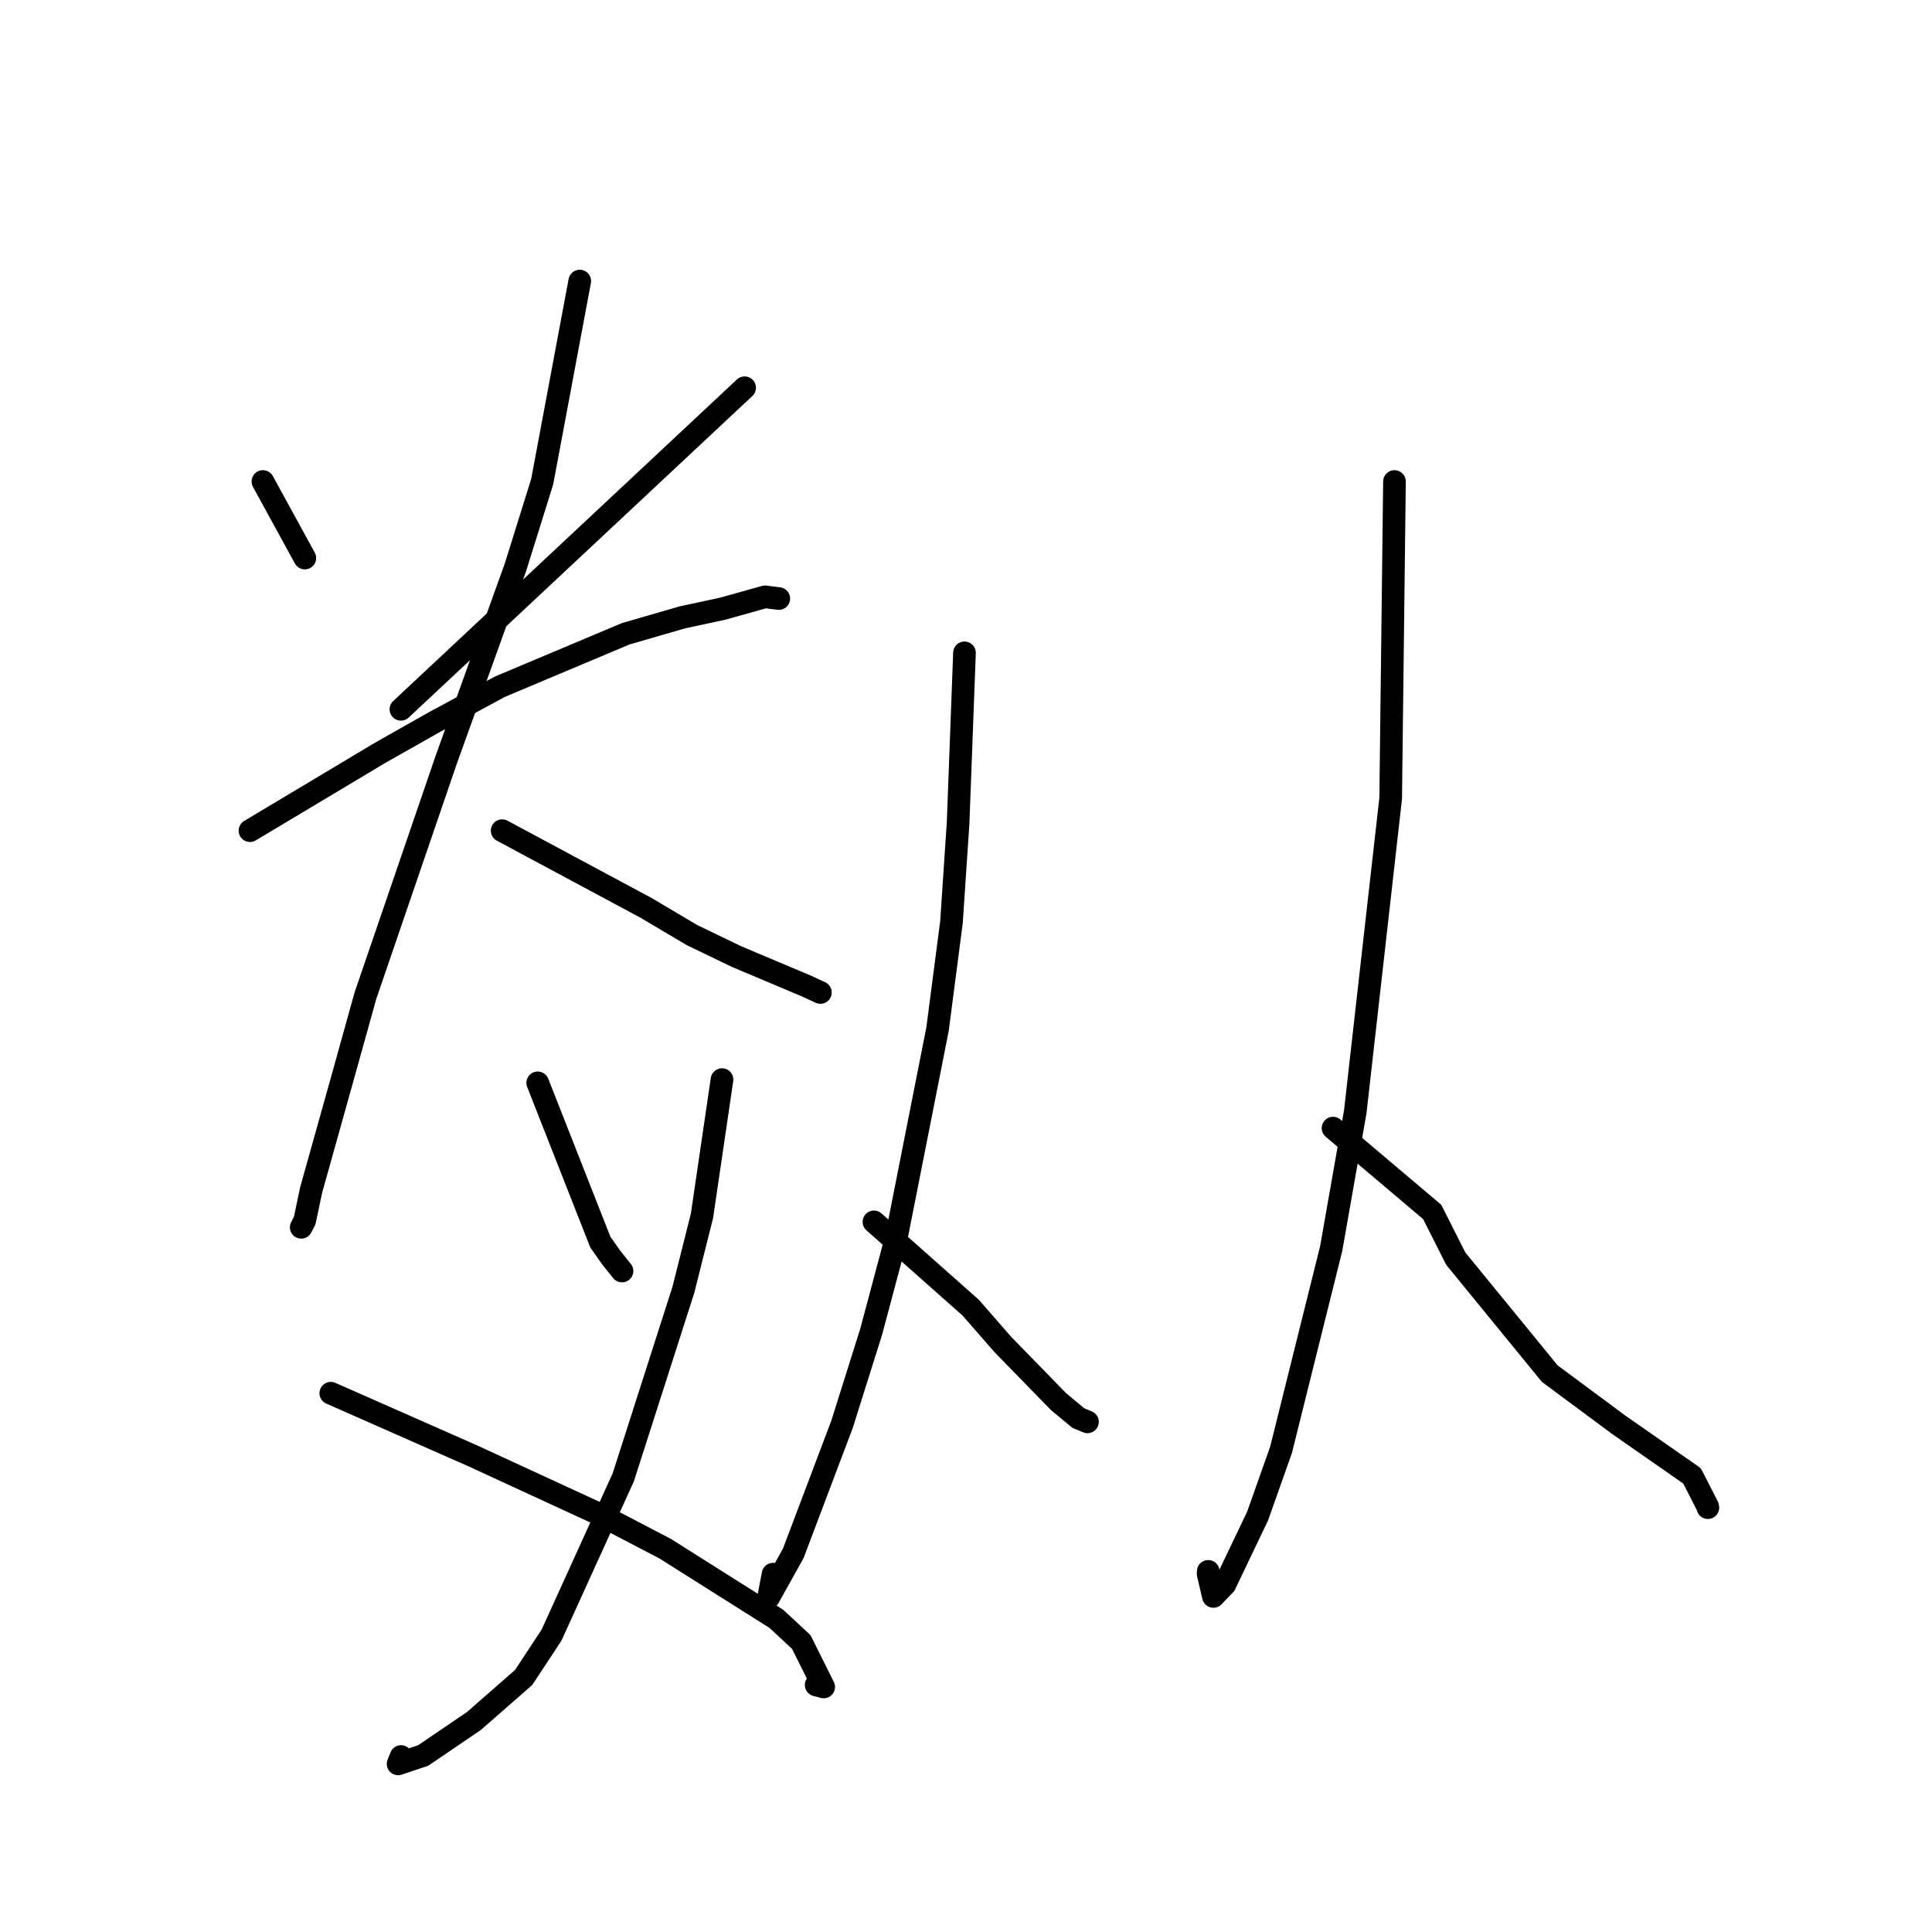 <?xml version="1.0" standalone="no"?>
    <svg width="256" height="256" xmlns="http://www.w3.org/2000/svg" version="1.1">
    <polyline stroke="black" stroke-width="3" stroke-linecap="round" fill="transparent" stroke-linejoin="round" points="34.837 63.801 40.392 73.944 " />
        <polyline stroke="black" stroke-width="3" stroke-linecap="round" fill="transparent" stroke-linejoin="round" points="98.668 51.378 53.124 93.989 " />
        <polyline stroke="black" stroke-width="3" stroke-linecap="round" fill="transparent" stroke-linejoin="round" points="33.123 110.068 50.335 99.77 57.53 95.701 66.228 90.998 82.905 83.98 90.427 81.801 95.748 80.659 101.375 79.082 103.086 79.299 103.195 79.313 " />
        <polyline stroke="black" stroke-width="3" stroke-linecap="round" fill="transparent" stroke-linejoin="round" points="76.82 37.241 71.843 63.828 68.292 75.192 59.114 100.706 48.417 131.945 45.201 143.497 41.222 157.704 40.378 161.724 39.918 162.618 39.915 162.624 39.914 162.625 " />
        <polyline stroke="black" stroke-width="3" stroke-linecap="round" fill="transparent" stroke-linejoin="round" points="66.538 110.068 85.628 120.31 91.672 123.894 97.588 126.747 106.802 130.632 108.604 131.464 108.675 131.495 108.707 131.509 " />
        <polyline stroke="black" stroke-width="3" stroke-linecap="round" fill="transparent" stroke-linejoin="round" points="71.25 143.482 79.547 164.58 80.992 166.642 82.03 167.933 82.42 168.418 " />
        <polyline stroke="black" stroke-width="3" stroke-linecap="round" fill="transparent" stroke-linejoin="round" points="95.669 143.054 93.017 161.095 90.547 170.919 82.588 195.752 73.083 216.659 69.387 222.273 62.801 228.035 56.079 232.609 52.747 233.726 53.145 232.746 " />
        <polyline stroke="black" stroke-width="3" stroke-linecap="round" fill="transparent" stroke-linejoin="round" points="43.833 184.608 62.736 192.949 79.182 200.533 88.154 205.218 102.89 214.52 106.178 217.581 109.144 223.532 108.143 223.265 " />
        <polyline stroke="black" stroke-width="3" stroke-linecap="round" fill="transparent" stroke-linejoin="round" points="127.799 86.506 126.953 109.061 126.074 122.198 124.226 136.379 118.794 163.867 115.441 176.442 111.575 188.726 105.109 205.833 101.841 211.691 102.433 208.586 " />
        <polyline stroke="black" stroke-width="3" stroke-linecap="round" fill="transparent" stroke-linejoin="round" points="115.804 161.903 128.652 173.299 132.86 178.13 140.248 185.709 142.881 187.901 143.995 188.362 144.098 188.405 " />
        <polyline stroke="black" stroke-width="3" stroke-linecap="round" fill="transparent" stroke-linejoin="round" points="184.775 63.801 184.273 105.778 179.581 147.308 176.391 165.436 169.745 192.11 166.632 200.904 162.305 209.95 160.781 211.536 160.085 208.555 160.097 208.214 " />
        <polyline stroke="black" stroke-width="3" stroke-linecap="round" fill="transparent" stroke-linejoin="round" points="176.636 149.48 189.773 160.587 192.898 166.779 205.35 182.012 214.516 188.81 224.2 195.555 226.274 199.609 226.302 199.772 " />
        </svg>
